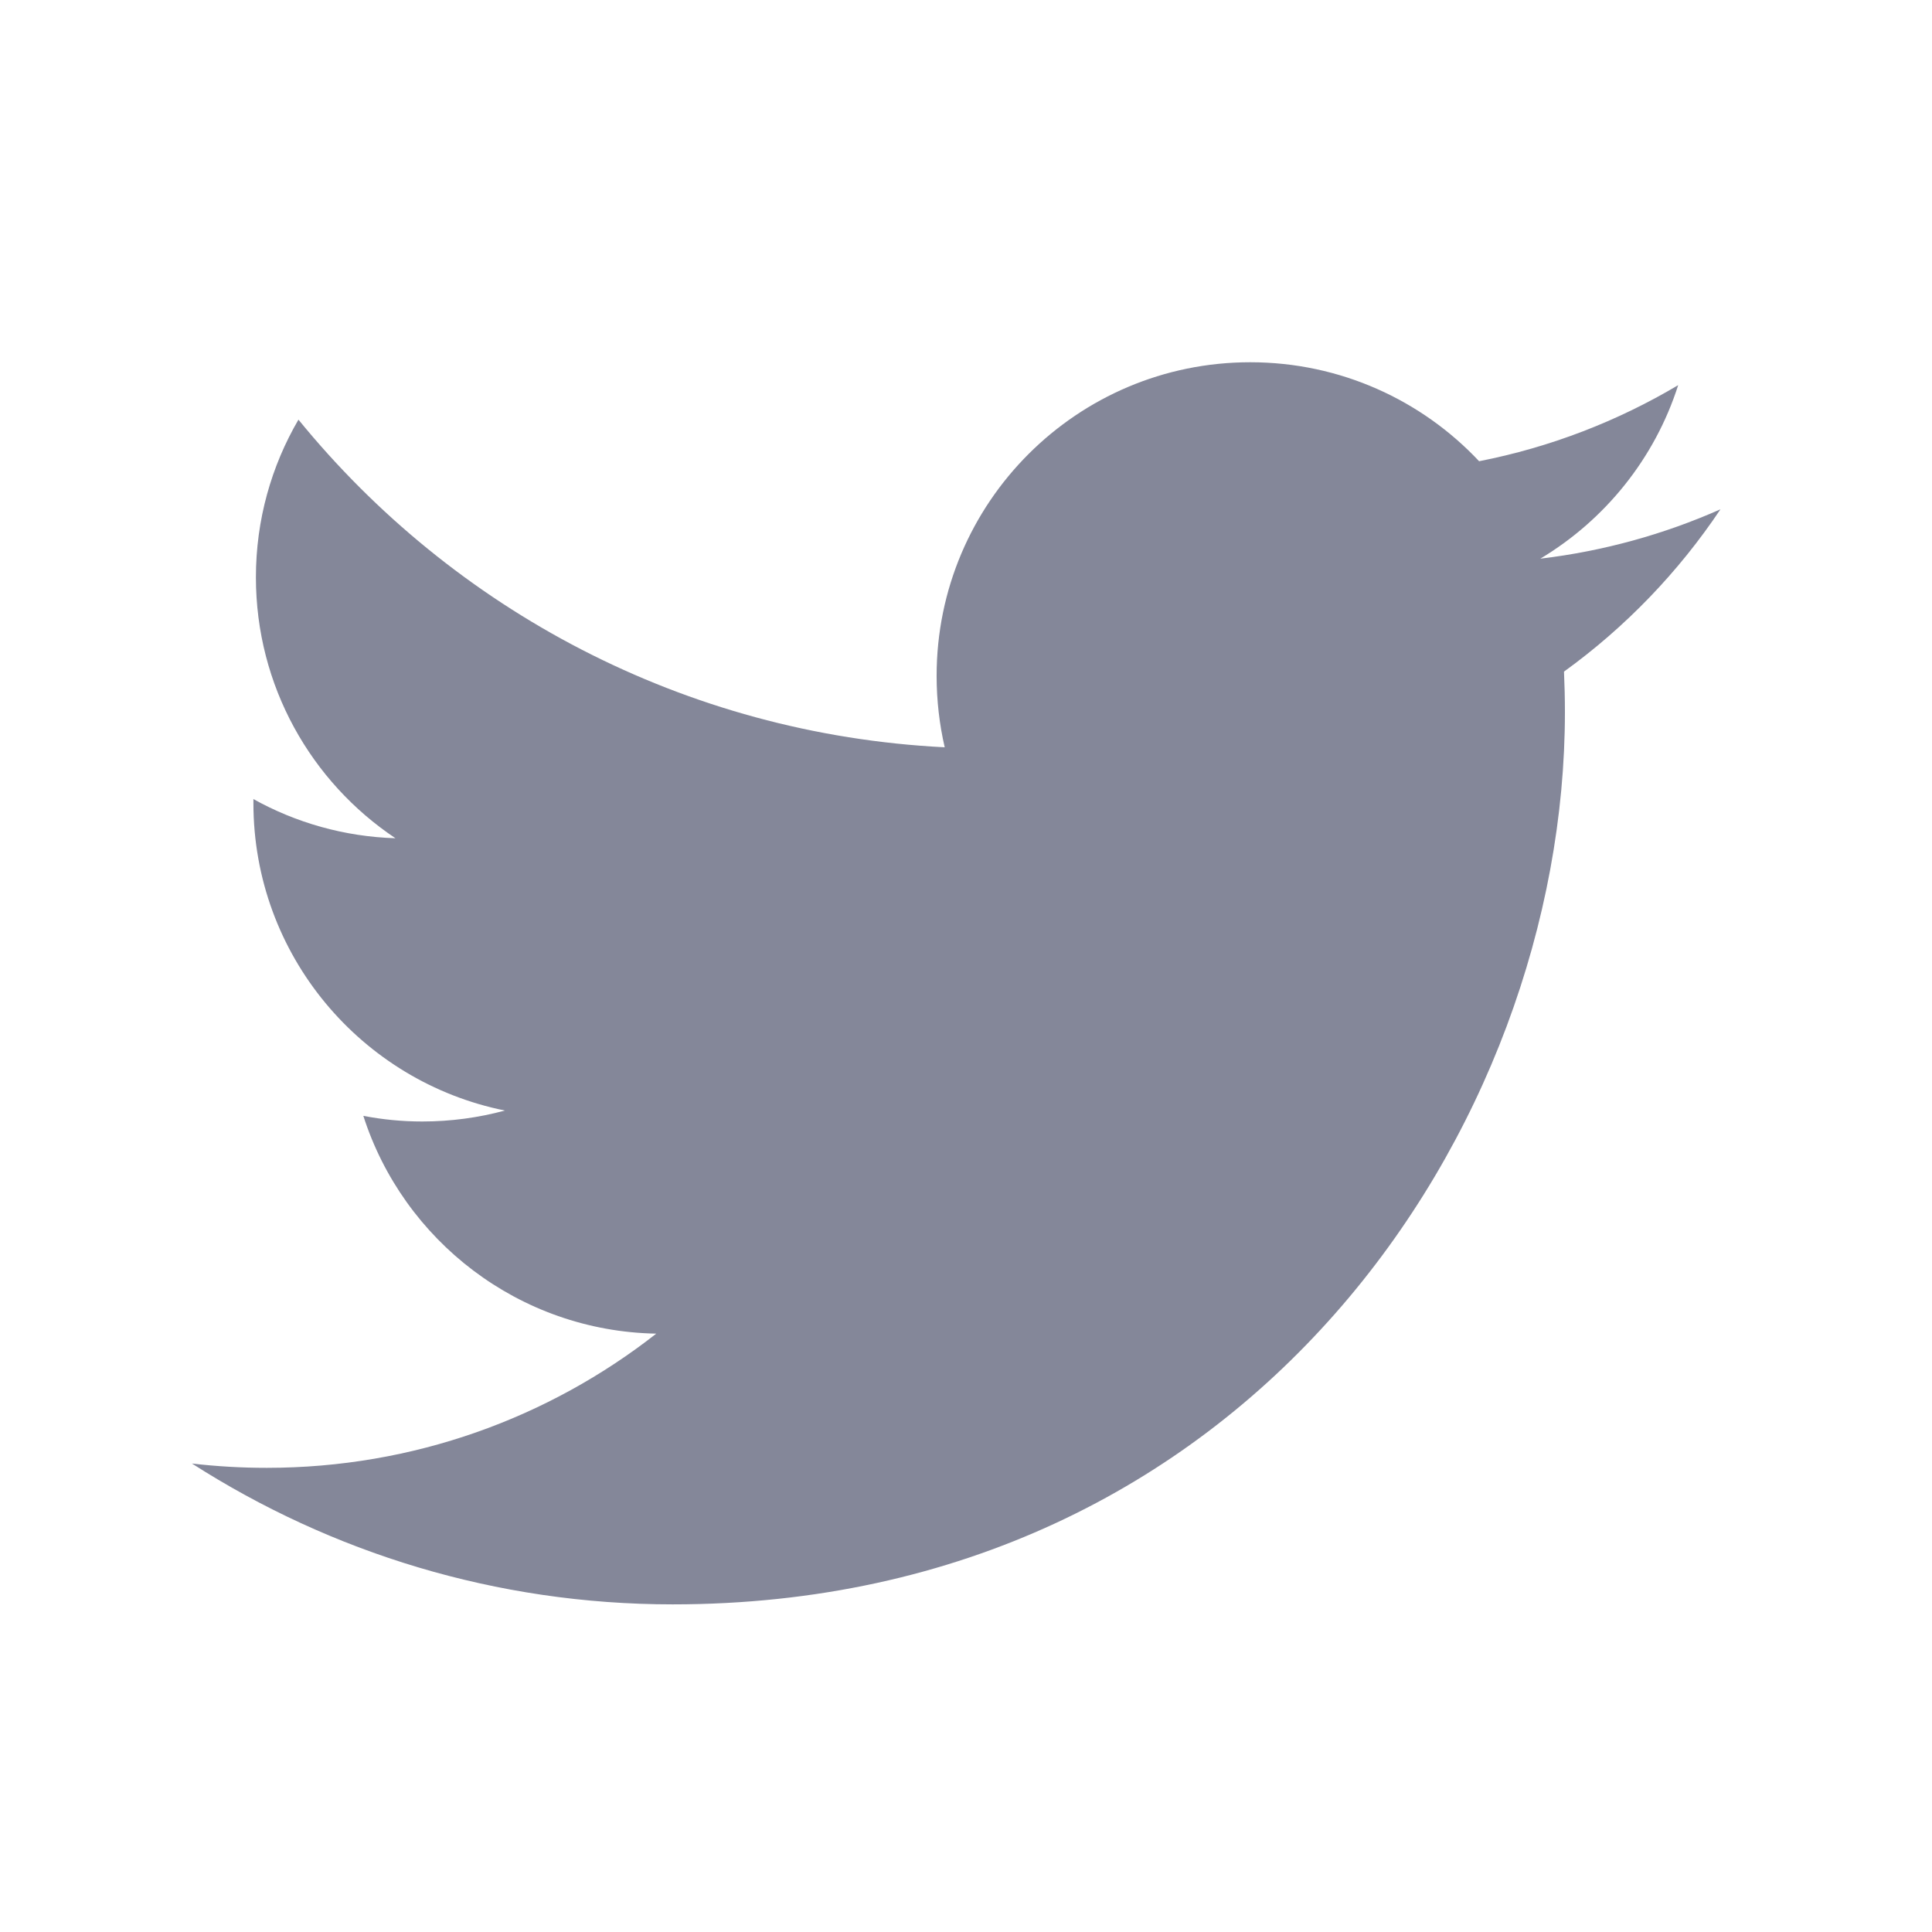 <svg width="48" height="48" viewBox="0 0 48 48" fill="none" xmlns="http://www.w3.org/2000/svg">
<g id="5d6584dd7388927cee764aac_social-twitter24 1">
<path id="Vector" fill-rule="evenodd" clip-rule="evenodd" d="M38.857 16.686C38.872 17.02 38.88 17.355 38.88 17.693C38.88 27.989 31.042 39.86 16.713 39.86C12.312 39.86 8.219 38.57 4.769 36.361C5.379 36.432 5.999 36.468 6.628 36.468C10.278 36.468 13.638 35.224 16.305 33.134C12.896 33.072 10.018 30.818 9.027 27.723C9.502 27.815 9.99 27.863 10.492 27.863C11.202 27.863 11.891 27.768 12.545 27.591C8.98 26.874 6.296 23.726 6.296 19.952C6.296 19.918 6.296 19.886 6.296 19.853C7.346 20.437 8.548 20.786 9.825 20.826C7.734 19.43 6.358 17.045 6.358 14.342C6.358 12.916 6.743 11.577 7.415 10.426C11.256 15.14 16.998 18.241 23.471 18.566C23.339 17.995 23.27 17.4 23.27 16.791C23.27 12.488 26.759 9 31.061 9C33.303 9 35.326 9.945 36.748 11.459C38.523 11.111 40.189 10.463 41.694 9.569C41.113 11.389 39.879 12.916 38.269 13.88C39.845 13.692 41.346 13.273 42.745 12.653C41.699 14.216 40.379 15.587 38.857 16.686Z" fill="#848799"/>
</g>
</svg>
